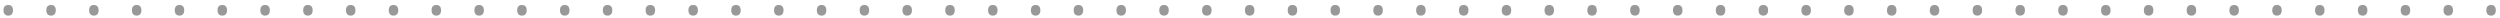 <svg width="285" height="2" fill="none" xmlns="http://www.w3.org/2000/svg"><path d="M.4 1.174C.4.977.446.827.537.724.63.623.764.572.94.572c.17 0 .303.05.398.151.094.101.141.252.141.452 0 .194-.047.343-.141.45-.093.103-.226.155-.398.155-.174 0-.308-.053-.4-.158C.447 1.513.4 1.364.4 1.174Zm4.88 0c0-.197.046-.347.137-.45.093-.102.227-.153.403-.153.17 0 .303.05.398.151.094.101.141.252.141.452 0 .194-.047.343-.141.45-.093.103-.226.155-.398.155-.174 0-.308-.053-.4-.158-.093-.108-.14-.257-.14-.447Zm4.88 0c0-.197.046-.347.137-.45.093-.102.227-.153.403-.153.17 0 .303.05.398.151.094.101.141.252.141.452 0 .194-.047.343-.141.45-.093.103-.226.155-.398.155-.174 0-.308-.053-.4-.158-.094-.108-.14-.257-.14-.447Zm4.88 0c0-.197.046-.347.137-.45.093-.102.227-.153.403-.153.17 0 .303.05.397.151.095.101.142.252.142.452 0 .194-.047.343-.142.45-.092.103-.225.155-.397.155-.175 0-.308-.053-.4-.158-.094-.108-.14-.257-.14-.447Zm4.88 0c0-.197.045-.347.137-.45.092-.102.227-.153.402-.153.171 0 .304.05.398.151.095.101.142.252.142.452 0 .194-.047.343-.142.45-.092.103-.225.155-.398.155-.174 0-.307-.053-.4-.158-.093-.108-.14-.257-.14-.447Zm4.88 0c0-.197.045-.347.136-.45.093-.102.228-.153.403-.153.171 0 .304.05.398.151.095.101.142.252.142.452 0 .194-.047.343-.142.45-.092.103-.225.155-.398.155-.174 0-.307-.053-.4-.158-.093-.108-.14-.257-.14-.447Zm4.88 0c0-.197.045-.347.136-.45.093-.102.228-.153.403-.153.171 0 .304.05.398.151.095.101.142.252.142.452 0 .194-.047.343-.142.45-.093.103-.225.155-.398.155-.174 0-.307-.053-.4-.158-.093-.108-.14-.257-.14-.447Zm4.88 0c0-.197.045-.347.136-.45.093-.102.227-.153.403-.153.171 0 .304.05.398.151.095.101.142.252.142.452 0 .194-.047.343-.142.45-.093.103-.225.155-.398.155-.174 0-.307-.053-.4-.158-.093-.108-.14-.257-.14-.447Zm4.88 0c0-.197.045-.347.136-.45.093-.102.227-.153.403-.153.17 0 .304.05.398.151.094.101.142.252.142.452 0 .194-.048.343-.142.45-.093.103-.226.155-.398.155-.174 0-.308-.053-.4-.158-.093-.108-.14-.257-.14-.447Zm4.88 0c0-.197.045-.347.136-.45.093-.102.227-.153.403-.153.17 0 .303.05.398.151.094.101.141.252.141.452 0 .194-.047.343-.141.45-.093.103-.226.155-.398.155-.174 0-.308-.053-.4-.158-.093-.108-.14-.257-.14-.447Zm4.88 0c0-.197.045-.347.136-.45.093-.102.227-.153.403-.153.17 0 .303.05.398.151.094.101.141.252.141.452 0 .194-.047.343-.141.45-.093.103-.226.155-.398.155-.174 0-.308-.053-.4-.158-.093-.108-.14-.257-.14-.447Zm4.88 0c0-.197.045-.347.136-.45.093-.102.227-.153.403-.153.17 0 .303.05.398.151.094.101.141.252.141.452 0 .194-.047.343-.141.45-.093.103-.226.155-.398.155-.175 0-.308-.053-.4-.158-.093-.108-.14-.257-.14-.447Zm4.879 0c0-.197.046-.347.137-.45.093-.102.227-.153.403-.153.17 0 .303.05.398.151.094.101.141.252.141.452 0 .194-.047.343-.141.45-.093.103-.226.155-.398.155-.175 0-.308-.053-.4-.158-.094-.108-.14-.257-.14-.447Zm4.88 0c0-.197.045-.347.137-.45.092-.102.227-.153.402-.153.171 0 .304.05.398.151.095.101.142.252.142.452 0 .194-.047.343-.142.45-.092.103-.225.155-.398.155-.174 0-.307-.053-.4-.158-.093-.108-.14-.257-.14-.447Zm4.88 0c0-.197.045-.347.137-.45.092-.102.227-.153.402-.153.171 0 .304.05.398.151.095.101.142.252.142.452 0 .194-.047.343-.142.45-.093.103-.225.155-.398.155-.174 0-.307-.053-.4-.158-.093-.108-.14-.257-.14-.447Zm4.88 0c0-.197.045-.347.136-.45.093-.102.227-.153.403-.153.171 0 .304.05.398.151.094.101.142.252.142.452 0 .194-.047.343-.142.45-.093.103-.225.155-.398.155-.174 0-.307-.053-.4-.158-.093-.108-.14-.257-.14-.447Zm4.88 0c0-.197.045-.347.136-.45.093-.102.227-.153.403-.153.171 0 .304.05.398.151.094.101.142.252.142.452 0 .194-.048.343-.142.45-.093.103-.225.155-.398.155-.174 0-.308-.053-.4-.158-.093-.108-.14-.257-.14-.447Zm4.88 0c0-.197.045-.347.136-.45.093-.102.227-.153.403-.153.17 0 .303.05.398.151.094.101.141.252.141.452 0 .194-.047.343-.141.45-.093.103-.226.155-.398.155-.174 0-.308-.053-.4-.158-.093-.108-.14-.257-.14-.447Zm4.88 0c0-.197.045-.347.136-.45.093-.102.227-.153.403-.153.17 0 .303.05.398.151.094.101.141.252.141.452 0 .194-.047.343-.141.45-.093.103-.226.155-.398.155-.174 0-.308-.053-.4-.158-.093-.108-.14-.257-.14-.447Zm4.88 0c0-.197.045-.347.136-.45.093-.102.227-.153.403-.153.17 0 .303.05.398.151.094.101.141.252.141.452 0 .194-.047.343-.141.45-.093.103-.226.155-.398.155-.174 0-.308-.053-.4-.158-.093-.108-.14-.257-.14-.447Zm4.879 0c0-.197.046-.347.137-.45.093-.102.227-.153.403-.153.17 0 .303.05.398.151.094.101.141.252.141.452 0 .194-.047.343-.141.45-.093.103-.226.155-.398.155-.175 0-.308-.053-.4-.158-.094-.108-.14-.257-.14-.447Zm4.88 0c0-.197.046-.347.137-.45.092-.102.227-.153.402-.153.171 0 .304.05.398.151.095.101.142.252.142.452 0 .194-.047.343-.142.45-.092.103-.225.155-.398.155-.174 0-.307-.053-.4-.158-.093-.108-.139-.257-.139-.447Zm4.88 0c0-.197.045-.347.137-.45.092-.102.227-.153.402-.153.171 0 .304.05.398.151.095.101.142.252.142.452 0 .194-.047.343-.142.45-.092.103-.225.155-.398.155-.174 0-.307-.053-.4-.158-.093-.108-.139-.257-.139-.447Zm4.88 0c0-.197.045-.347.136-.45.093-.102.227-.153.403-.153.171 0 .304.05.398.151.095.101.142.252.142.452 0 .194-.047.343-.142.45-.093.103-.225.155-.398.155-.174 0-.307-.053-.4-.158-.093-.108-.139-.257-.139-.447Zm4.88 0c0-.197.045-.347.136-.45.093-.102.227-.153.403-.153.171 0 .304.05.398.151.094.101.142.252.142.452 0 .194-.048.343-.142.45-.093.103-.225.155-.398.155-.174 0-.307-.053-.4-.158-.093-.108-.139-.257-.139-.447Zm4.879 0c0-.197.046-.347.137-.45.093-.102.227-.153.403-.153.171 0 .304.05.398.151.094.101.142.252.142.452 0 .194-.048.343-.142.45-.093.103-.225.155-.398.155-.174 0-.308-.053-.4-.158-.093-.108-.14-.257-.14-.447Zm4.88 0c0-.197.046-.347.137-.45.093-.102.227-.153.403-.153a.52.52 0 0 1 .398.151c.094.101.141.252.141.452 0 .194-.047.343-.141.45-.093.103-.226.155-.398.155-.174 0-.308-.053-.4-.158-.093-.108-.14-.257-.14-.447Zm4.88 0c0-.197.046-.347.137-.45.093-.102.227-.153.403-.153a.52.52 0 0 1 .398.151c.094.101.141.252.141.452 0 .194-.047.343-.141.45-.093.103-.226.155-.398.155-.174 0-.308-.053-.401-.158-.092-.108-.139-.257-.139-.447Zm4.88 0c0-.197.046-.347.137-.45.093-.102.227-.153.403-.153a.52.52 0 0 1 .398.151c.094.101.141.252.141.452 0 .194-.047.343-.141.45-.093.103-.226.155-.398.155-.174 0-.308-.053-.401-.158-.093-.108-.139-.257-.139-.447Zm4.88 0c0-.197.046-.347.137-.45.092-.102.227-.153.403-.153.17 0 .303.05.397.151.095.101.142.252.142.452 0 .194-.047.343-.142.45-.092.103-.225.155-.397.155-.175 0-.308-.053-.401-.158-.093-.108-.139-.257-.139-.447Zm4.88 0c0-.197.045-.347.137-.45.092-.102.227-.153.402-.153.171 0 .304.05.398.151.095.101.142.252.142.452 0 .194-.047.343-.142.45-.092.103-.225.155-.398.155-.174 0-.307-.053-.4-.158-.093-.108-.139-.257-.139-.447Zm4.88 0c0-.197.045-.347.136-.45.093-.102.228-.153.403-.153.171 0 .304.05.398.151.095.101.142.252.142.452 0 .194-.047.343-.142.45-.093.103-.225.155-.398.155-.174 0-.307-.053-.4-.158-.093-.108-.139-.257-.139-.447Zm4.88 0c0-.197.045-.347.136-.45.093-.102.227-.153.403-.153.171 0 .304.05.398.151.095.101.142.252.142.452 0 .194-.047.343-.142.45-.093.103-.225.155-.398.155-.174 0-.307-.053-.4-.158-.093-.108-.139-.257-.139-.447Zm4.88 0c0-.197.045-.347.136-.45.093-.102.227-.153.403-.153.171 0 .304.05.398.151.094.101.142.252.142.452 0 .194-.048.343-.142.45-.093.103-.225.155-.398.155-.174 0-.308-.053-.4-.158-.093-.108-.139-.257-.139-.447Zm4.879 0c0-.197.046-.347.137-.45.093-.102.227-.153.403-.153.171 0 .304.05.398.151.094.101.142.252.142.452 0 .194-.048.343-.142.45-.093.103-.226.155-.398.155-.174 0-.308-.053-.4-.158-.093-.108-.14-.257-.14-.447Zm4.88 0c0-.197.046-.347.137-.45.093-.102.227-.153.403-.153a.52.52 0 0 1 .398.151c.094.101.141.252.141.452 0 .194-.047.343-.141.45-.093.103-.226.155-.398.155-.174 0-.308-.053-.401-.158-.092-.108-.139-.257-.139-.447Zm4.88 0c0-.197.046-.347.137-.45.093-.102.227-.153.403-.153a.52.52 0 0 1 .398.151c.094.101.141.252.141.452 0 .194-.047.343-.141.45-.093.103-.226.155-.398.155-.174 0-.308-.053-.401-.158-.092-.108-.139-.257-.139-.447Zm4.88 0c0-.197.046-.347.137-.45.093-.102.227-.153.403-.153a.52.52 0 0 1 .398.151c.094.101.141.252.141.452 0 .194-.047.343-.141.45-.093.103-.226.155-.398.155-.175 0-.308-.053-.401-.158-.093-.108-.139-.257-.139-.447Zm4.88 0c0-.197.046-.347.137-.45.092-.102.227-.153.402-.153.171 0 .304.05.398.151.095.101.142.252.142.452 0 .194-.047.343-.142.45-.092.103-.225.155-.398.155-.174 0-.307-.053-.4-.158-.093-.108-.139-.257-.139-.447Zm4.88 0c0-.197.045-.347.137-.45.092-.102.227-.153.402-.153.171 0 .304.05.398.151.095.101.142.252.142.452 0 .194-.047.343-.142.45-.092.103-.225.155-.398.155-.174 0-.307-.053-.4-.158-.093-.108-.139-.257-.139-.447Zm4.88 0c0-.197.045-.347.136-.45.093-.102.227-.153.403-.153.171 0 .304.05.398.151.095.101.142.252.142.452 0 .194-.047.343-.142.45-.093.103-.225.155-.398.155-.174 0-.307-.053-.4-.158-.093-.108-.139-.257-.139-.447Zm4.88 0c0-.197.045-.347.136-.45.093-.102.227-.153.403-.153.171 0 .304.05.398.151.094.101.142.252.142.452 0 .194-.048.343-.142.45-.093.103-.225.155-.398.155-.174 0-.307-.053-.4-.158-.093-.108-.139-.257-.139-.447Zm4.879 0c0-.197.046-.347.137-.45.093-.102.227-.153.403-.153.171 0 .304.05.398.151.094.101.142.252.142.452 0 .194-.048.343-.142.45-.093.103-.225.155-.398.155-.174 0-.308-.053-.4-.158-.093-.108-.14-.257-.14-.447Zm4.88 0c0-.197.046-.347.137-.45.093-.102.227-.153.403-.153a.52.52 0 0 1 .398.151c.094.101.141.252.141.452 0 .194-.047.343-.141.45-.093.103-.226.155-.398.155-.174 0-.308-.053-.4-.158-.093-.108-.14-.257-.14-.447Zm4.88 0c0-.197.046-.347.137-.45.093-.102.227-.153.403-.153a.52.52 0 0 1 .398.151c.094.101.141.252.141.452 0 .194-.047.343-.141.45-.093.103-.226.155-.398.155-.174 0-.308-.053-.401-.158-.092-.108-.139-.257-.139-.447Zm4.88 0c0-.197.046-.347.137-.45.093-.102.227-.153.403-.153a.52.52 0 0 1 .398.151c.094.101.141.252.141.452 0 .194-.047.343-.141.45-.093.103-.226.155-.398.155-.174 0-.308-.053-.401-.158-.092-.108-.139-.257-.139-.447Zm4.88 0c0-.197.046-.347.137-.45.092-.102.227-.153.403-.153.17 0 .303.05.397.151.095.101.142.252.142.452 0 .194-.047.343-.142.45-.092.103-.225.155-.397.155-.175 0-.308-.053-.401-.158-.093-.108-.139-.257-.139-.447Zm4.88 0c0-.197.045-.347.137-.45.092-.102.227-.153.402-.153.171 0 .304.05.398.151.095.101.142.252.142.452 0 .194-.047.343-.142.45-.092.103-.225.155-.398.155-.174 0-.307-.053-.4-.158-.093-.108-.139-.257-.139-.447Zm4.88 0c0-.197.045-.347.136-.45.093-.102.228-.153.403-.153.171 0 .304.05.398.151.095.101.142.252.142.452 0 .194-.047.343-.142.45-.093.103-.225.155-.398.155-.174 0-.307-.053-.4-.158-.093-.108-.139-.257-.139-.447Zm4.88 0c0-.197.045-.347.136-.45.093-.102.227-.153.403-.153.171 0 .304.05.398.151.095.101.142.252.142.452 0 .194-.047.343-.142.45-.093.103-.225.155-.398.155-.174 0-.307-.053-.4-.158-.093-.108-.139-.257-.139-.447Zm4.88 0c0-.197.045-.347.136-.45.093-.102.227-.153.403-.153.171 0 .304.05.398.151.094.101.142.252.142.452 0 .194-.048.343-.142.45-.093.103-.225.155-.398.155-.174 0-.308-.053-.4-.158-.093-.108-.139-.257-.139-.447Zm4.879 0c0-.197.046-.347.137-.45.093-.102.227-.153.403-.153.171 0 .304.05.398.151.094.101.142.252.142.452 0 .194-.048.343-.142.45-.093.103-.226.155-.398.155-.174 0-.308-.053-.4-.158-.093-.108-.14-.257-.14-.447Zm4.88 0c0-.197.046-.347.137-.45.093-.102.227-.153.403-.153a.52.52 0 0 1 .398.151c.094.101.141.252.141.452 0 .194-.047.343-.141.45-.093.103-.226.155-.398.155-.174 0-.308-.053-.401-.158-.092-.108-.139-.257-.139-.447Zm4.88 0c0-.197.046-.347.137-.45.093-.102.227-.153.403-.153a.52.52 0 0 1 .398.151c.094.101.141.252.141.452 0 .194-.047.343-.141.45-.093.103-.226.155-.398.155-.174 0-.308-.053-.401-.158-.092-.108-.139-.257-.139-.447Zm4.88 0c0-.197.046-.347.137-.45.093-.102.227-.153.403-.153a.52.52 0 0 1 .398.151c.094.101.141.252.141.452 0 .194-.047.343-.141.45-.093.103-.226.155-.398.155-.175 0-.308-.053-.401-.158-.093-.108-.139-.257-.139-.447Zm4.88 0c0-.197.046-.347.137-.45.092-.102.227-.153.402-.153.171 0 .304.05.398.151.095.101.142.252.142.452 0 .194-.047.343-.142.45-.092.103-.225.155-.398.155-.174 0-.307-.053-.4-.158-.093-.108-.139-.257-.139-.447Zm4.88 0c0-.197.045-.347.137-.45.092-.102.227-.153.402-.153.171 0 .304.05.398.151.095.101.142.252.142.452 0 .194-.047.343-.142.45-.092.103-.225.155-.398.155-.174 0-.307-.053-.4-.158-.093-.108-.139-.257-.139-.447Zm4.88 0c0-.197.045-.347.136-.45.093-.102.227-.153.403-.153.171 0 .304.05.398.151.095.101.142.252.142.452 0 .194-.047.343-.142.45-.093.103-.225.155-.398.155-.174 0-.307-.053-.4-.158-.093-.108-.139-.257-.139-.447Zm4.88 0c0-.197.045-.347.136-.45.093-.102.227-.153.403-.153.171 0 .304.05.398.151.094.101.142.252.142.452 0 .194-.048.343-.142.45-.093.103-.225.155-.398.155-.174 0-.307-.053-.4-.158-.093-.108-.139-.257-.139-.447ZM.4 1.174C.4.977.446.827.537.724.63.623.764.572.94.572c.17 0 .303.05.398.151.094.101.141.252.141.452 0 .194-.047.343-.141.45-.093.103-.226.155-.398.155-.174 0-.308-.053-.4-.158C.447 1.513.4 1.364.4 1.174Zm4.88 0c0-.197.046-.347.137-.45.093-.102.227-.153.403-.153.17 0 .303.05.398.151.094.101.141.252.141.452 0 .194-.047.343-.141.45-.093.103-.226.155-.398.155-.174 0-.308-.053-.4-.158-.093-.108-.14-.257-.14-.447Zm4.88 0c0-.197.046-.347.137-.45.093-.102.227-.153.403-.153.17 0 .303.05.398.151.094.101.141.252.141.452 0 .194-.047.343-.141.45-.093.103-.226.155-.398.155-.174 0-.308-.053-.4-.158-.094-.108-.14-.257-.14-.447Zm4.88 0c0-.197.046-.347.137-.45.093-.102.227-.153.403-.153.17 0 .303.05.397.151.095.101.142.252.142.452 0 .194-.047.343-.142.45-.092.103-.225.155-.397.155-.175 0-.308-.053-.4-.158-.094-.108-.14-.257-.14-.447Zm4.88 0c0-.197.045-.347.137-.45.092-.102.227-.153.402-.153.171 0 .304.05.398.151.095.101.142.252.142.452 0 .194-.047.343-.142.45-.092.103-.225.155-.398.155-.174 0-.307-.053-.4-.158-.093-.108-.14-.257-.14-.447Zm4.88 0c0-.197.045-.347.136-.45.093-.102.228-.153.403-.153.171 0 .304.05.398.151.095.101.142.252.142.452 0 .194-.047.343-.142.45-.092.103-.225.155-.398.155-.174 0-.307-.053-.4-.158-.093-.108-.14-.257-.14-.447Zm4.88 0c0-.197.045-.347.136-.45.093-.102.228-.153.403-.153.171 0 .304.05.398.151.095.101.142.252.142.452 0 .194-.047.343-.142.45-.093.103-.225.155-.398.155-.174 0-.307-.053-.4-.158-.093-.108-.14-.257-.14-.447Zm4.88 0c0-.197.045-.347.136-.45.093-.102.227-.153.403-.153.171 0 .304.05.398.151.095.101.142.252.142.452 0 .194-.047.343-.142.45-.093.103-.225.155-.398.155-.174 0-.307-.053-.4-.158-.093-.108-.14-.257-.14-.447Zm4.88 0c0-.197.045-.347.136-.45.093-.102.227-.153.403-.153.17 0 .304.05.398.151.094.101.142.252.142.452 0 .194-.048.343-.142.45-.093.103-.226.155-.398.155-.174 0-.308-.053-.4-.158-.093-.108-.14-.257-.14-.447Zm4.88 0c0-.197.045-.347.136-.45.093-.102.227-.153.403-.153.17 0 .303.05.398.151.094.101.141.252.141.452 0 .194-.047.343-.141.45-.093.103-.226.155-.398.155-.174 0-.308-.053-.4-.158-.093-.108-.14-.257-.14-.447Zm4.88 0c0-.197.045-.347.136-.45.093-.102.227-.153.403-.153.17 0 .303.05.398.151.094.101.141.252.141.452 0 .194-.047.343-.141.45-.093.103-.226.155-.398.155-.174 0-.308-.053-.4-.158-.093-.108-.14-.257-.14-.447Zm4.88 0c0-.197.045-.347.136-.45.093-.102.227-.153.403-.153.17 0 .303.05.398.151.094.101.141.252.141.452 0 .194-.047.343-.141.45-.093.103-.226.155-.398.155-.175 0-.308-.053-.4-.158-.093-.108-.14-.257-.14-.447Zm4.879 0c0-.197.046-.347.137-.45.093-.102.227-.153.403-.153.17 0 .303.05.398.151.094.101.141.252.141.452 0 .194-.047.343-.141.45-.093.103-.226.155-.398.155-.175 0-.308-.053-.4-.158-.094-.108-.14-.257-.14-.447Zm4.88 0c0-.197.045-.347.137-.45.092-.102.227-.153.402-.153.171 0 .304.05.398.151.095.101.142.252.142.452 0 .194-.047.343-.142.45-.092.103-.225.155-.398.155-.174 0-.307-.053-.4-.158-.093-.108-.14-.257-.14-.447Zm4.88 0c0-.197.045-.347.137-.45.092-.102.227-.153.402-.153.171 0 .304.05.398.151.095.101.142.252.142.452 0 .194-.047.343-.142.45-.093.103-.225.155-.398.155-.174 0-.307-.053-.4-.158-.093-.108-.14-.257-.14-.447Zm4.88 0c0-.197.045-.347.136-.45.093-.102.227-.153.403-.153.171 0 .304.05.398.151.094.101.142.252.142.452 0 .194-.047.343-.142.45-.093.103-.225.155-.398.155-.174 0-.307-.053-.4-.158-.093-.108-.14-.257-.14-.447Zm4.88 0c0-.197.045-.347.136-.45.093-.102.227-.153.403-.153.171 0 .304.05.398.151.094.101.142.252.142.452 0 .194-.048.343-.142.45-.093.103-.225.155-.398.155-.174 0-.308-.053-.4-.158-.093-.108-.14-.257-.14-.447Zm4.88 0c0-.197.045-.347.136-.45.093-.102.227-.153.403-.153.17 0 .303.05.398.151.094.101.141.252.141.452 0 .194-.047.343-.141.45-.093.103-.226.155-.398.155-.174 0-.308-.053-.4-.158-.093-.108-.14-.257-.14-.447Zm4.88 0c0-.197.045-.347.136-.45.093-.102.227-.153.403-.153.17 0 .303.05.398.151.094.101.141.252.141.452 0 .194-.047.343-.141.45-.093.103-.226.155-.398.155-.174 0-.308-.053-.4-.158-.093-.108-.14-.257-.14-.447Zm4.88 0c0-.197.045-.347.136-.45.093-.102.227-.153.403-.153.17 0 .303.05.398.151.094.101.141.252.141.452 0 .194-.047.343-.141.45-.093.103-.226.155-.398.155-.174 0-.308-.053-.4-.158-.093-.108-.14-.257-.14-.447Zm4.879 0c0-.197.046-.347.137-.45.093-.102.227-.153.403-.153.17 0 .303.05.398.151.094.101.141.252.141.452 0 .194-.047.343-.141.45-.093.103-.226.155-.398.155-.175 0-.308-.053-.4-.158-.094-.108-.14-.257-.14-.447Zm4.88 0c0-.197.046-.347.137-.45.092-.102.227-.153.402-.153.171 0 .304.05.398.151.095.101.142.252.142.452 0 .194-.047.343-.142.45-.092.103-.225.155-.398.155-.174 0-.307-.053-.4-.158-.093-.108-.139-.257-.139-.447Zm4.88 0c0-.197.045-.347.137-.45.092-.102.227-.153.402-.153.171 0 .304.05.398.151.095.101.142.252.142.452 0 .194-.047.343-.142.45-.092.103-.225.155-.398.155-.174 0-.307-.053-.4-.158-.093-.108-.139-.257-.139-.447Zm4.88 0c0-.197.045-.347.136-.45.093-.102.227-.153.403-.153.171 0 .304.05.398.151.095.101.142.252.142.452 0 .194-.047.343-.142.45-.093.103-.225.155-.398.155-.174 0-.307-.053-.4-.158-.093-.108-.139-.257-.139-.447Zm4.88 0c0-.197.045-.347.136-.45.093-.102.227-.153.403-.153.171 0 .304.05.398.151.094.101.142.252.142.452 0 .194-.048.343-.142.45-.093.103-.225.155-.398.155-.174 0-.307-.053-.4-.158-.093-.108-.139-.257-.139-.447Zm4.879 0c0-.197.046-.347.137-.45.093-.102.227-.153.403-.153.171 0 .304.05.398.151.094.101.142.252.142.452 0 .194-.048.343-.142.45-.093.103-.225.155-.398.155-.174 0-.308-.053-.4-.158-.093-.108-.14-.257-.14-.447Zm4.88 0c0-.197.046-.347.137-.45.093-.102.227-.153.403-.153a.52.52 0 0 1 .398.151c.094.101.141.252.141.452 0 .194-.047.343-.141.45-.093.103-.226.155-.398.155-.174 0-.308-.053-.4-.158-.093-.108-.14-.257-.14-.447Zm4.88 0c0-.197.046-.347.137-.45.093-.102.227-.153.403-.153a.52.52 0 0 1 .398.151c.094.101.141.252.141.452 0 .194-.047.343-.141.45-.093.103-.226.155-.398.155-.174 0-.308-.053-.401-.158-.092-.108-.139-.257-.139-.447Zm4.88 0c0-.197.046-.347.137-.45.093-.102.227-.153.403-.153a.52.52 0 0 1 .398.151c.094.101.141.252.141.452 0 .194-.047.343-.141.45-.093.103-.226.155-.398.155-.174 0-.308-.053-.401-.158-.093-.108-.139-.257-.139-.447Zm4.88 0c0-.197.046-.347.137-.45.092-.102.227-.153.403-.153.17 0 .303.05.397.151.095.101.142.252.142.452 0 .194-.047.343-.142.45-.092.103-.225.155-.397.155-.175 0-.308-.053-.401-.158-.093-.108-.139-.257-.139-.447Zm4.88 0c0-.197.045-.347.137-.45.092-.102.227-.153.402-.153.171 0 .304.05.398.151.095.101.142.252.142.452 0 .194-.047.343-.142.45-.092.103-.225.155-.398.155-.174 0-.307-.053-.4-.158-.093-.108-.139-.257-.139-.447Zm4.88 0c0-.197.045-.347.136-.45.093-.102.228-.153.403-.153.171 0 .304.05.398.151.095.101.142.252.142.452 0 .194-.047.343-.142.45-.093.103-.225.155-.398.155-.174 0-.307-.053-.4-.158-.093-.108-.139-.257-.139-.447Zm4.88 0c0-.197.045-.347.136-.45.093-.102.227-.153.403-.153.171 0 .304.05.398.151.095.101.142.252.142.452 0 .194-.047.343-.142.45-.093.103-.225.155-.398.155-.174 0-.307-.053-.4-.158-.093-.108-.139-.257-.139-.447Zm4.88 0c0-.197.045-.347.136-.45.093-.102.227-.153.403-.153.171 0 .304.05.398.151.094.101.142.252.142.452 0 .194-.048.343-.142.45-.093.103-.225.155-.398.155-.174 0-.308-.053-.4-.158-.093-.108-.139-.257-.139-.447Zm4.879 0c0-.197.046-.347.137-.45.093-.102.227-.153.403-.153.171 0 .304.05.398.151.094.101.142.252.142.452 0 .194-.048.343-.142.45-.093.103-.226.155-.398.155-.174 0-.308-.053-.4-.158-.093-.108-.14-.257-.14-.447Zm4.88 0c0-.197.046-.347.137-.45.093-.102.227-.153.403-.153a.52.52 0 0 1 .398.151c.094.101.141.252.141.452 0 .194-.047.343-.141.45-.093.103-.226.155-.398.155-.174 0-.308-.053-.401-.158-.092-.108-.139-.257-.139-.447Zm4.88 0c0-.197.046-.347.137-.45.093-.102.227-.153.403-.153a.52.52 0 0 1 .398.151c.094.101.141.252.141.452 0 .194-.047.343-.141.45-.093.103-.226.155-.398.155-.174 0-.308-.053-.401-.158-.092-.108-.139-.257-.139-.447Zm4.88 0c0-.197.046-.347.137-.45.093-.102.227-.153.403-.153a.52.52 0 0 1 .398.151c.094.101.141.252.141.452 0 .194-.047.343-.141.45-.093.103-.226.155-.398.155-.175 0-.308-.053-.401-.158-.093-.108-.139-.257-.139-.447Zm4.88 0c0-.197.046-.347.137-.45.092-.102.227-.153.402-.153.171 0 .304.05.398.151.095.101.142.252.142.452 0 .194-.047.343-.142.45-.092.103-.225.155-.398.155-.174 0-.307-.053-.4-.158-.093-.108-.139-.257-.139-.447Zm4.88 0c0-.197.045-.347.137-.45.092-.102.227-.153.402-.153.171 0 .304.05.398.151.095.101.142.252.142.452 0 .194-.047.343-.142.45-.092.103-.225.155-.398.155-.174 0-.307-.053-.4-.158-.093-.108-.139-.257-.139-.447Zm4.88 0c0-.197.045-.347.136-.45.093-.102.227-.153.403-.153.171 0 .304.05.398.151.095.101.142.252.142.452 0 .194-.047.343-.142.45-.093.103-.225.155-.398.155-.174 0-.307-.053-.4-.158-.093-.108-.139-.257-.139-.447Zm4.88 0c0-.197.045-.347.136-.45.093-.102.227-.153.403-.153.171 0 .304.05.398.151.094.101.142.252.142.452 0 .194-.048.343-.142.45-.093.103-.225.155-.398.155-.174 0-.307-.053-.4-.158-.093-.108-.139-.257-.139-.447Zm4.879 0c0-.197.046-.347.137-.45.093-.102.227-.153.403-.153.171 0 .304.05.398.151.094.101.142.252.142.452 0 .194-.048.343-.142.45-.093.103-.225.155-.398.155-.174 0-.308-.053-.4-.158-.093-.108-.14-.257-.14-.447Zm4.88 0c0-.197.046-.347.137-.45.093-.102.227-.153.403-.153a.52.52 0 0 1 .398.151c.094.101.141.252.141.452 0 .194-.047.343-.141.45-.093.103-.226.155-.398.155-.174 0-.308-.053-.4-.158-.093-.108-.14-.257-.14-.447Zm4.88 0c0-.197.046-.347.137-.45.093-.102.227-.153.403-.153a.52.52 0 0 1 .398.151c.094.101.141.252.141.452 0 .194-.047.343-.141.45-.093.103-.226.155-.398.155-.174 0-.308-.053-.401-.158-.092-.108-.139-.257-.139-.447Zm4.88 0c0-.197.046-.347.137-.45.093-.102.227-.153.403-.153a.52.52 0 0 1 .398.151c.094.101.141.252.141.452 0 .194-.047.343-.141.45-.093.103-.226.155-.398.155-.174 0-.308-.053-.401-.158-.092-.108-.139-.257-.139-.447Zm4.88 0c0-.197.046-.347.137-.45.092-.102.227-.153.403-.153.17 0 .303.05.397.151.095.101.142.252.142.452 0 .194-.047.343-.142.45-.092.103-.225.155-.397.155-.175 0-.308-.053-.401-.158-.093-.108-.139-.257-.139-.447Zm4.88 0c0-.197.045-.347.137-.45.092-.102.227-.153.402-.153.171 0 .304.05.398.151.095.101.142.252.142.452 0 .194-.047.343-.142.45-.092.103-.225.155-.398.155-.174 0-.307-.053-.4-.158-.093-.108-.139-.257-.139-.447Zm4.88 0c0-.197.045-.347.136-.45.093-.102.228-.153.403-.153.171 0 .304.05.398.151.095.101.142.252.142.452 0 .194-.047.343-.142.45-.093.103-.225.155-.398.155-.174 0-.307-.053-.4-.158-.093-.108-.139-.257-.139-.447Zm4.88 0c0-.197.045-.347.136-.45.093-.102.227-.153.403-.153.171 0 .304.05.398.151.095.101.142.252.142.452 0 .194-.047.343-.142.45-.093.103-.225.155-.398.155-.174 0-.307-.053-.4-.158-.093-.108-.139-.257-.139-.447Zm4.88 0c0-.197.045-.347.136-.45.093-.102.227-.153.403-.153.171 0 .304.05.398.151.094.101.142.252.142.452 0 .194-.048.343-.142.45-.093.103-.225.155-.398.155-.174 0-.308-.053-.4-.158-.093-.108-.139-.257-.139-.447Zm4.879 0c0-.197.046-.347.137-.45.093-.102.227-.153.403-.153.171 0 .304.05.398.151.094.101.142.252.142.452 0 .194-.048.343-.142.45-.093.103-.226.155-.398.155-.174 0-.308-.053-.4-.158-.093-.108-.14-.257-.14-.447Zm4.88 0c0-.197.046-.347.137-.45.093-.102.227-.153.403-.153a.52.52 0 0 1 .398.151c.094.101.141.252.141.452 0 .194-.047.343-.141.45-.093.103-.226.155-.398.155-.174 0-.308-.053-.401-.158-.092-.108-.139-.257-.139-.447Zm4.88 0c0-.197.046-.347.137-.45.093-.102.227-.153.403-.153a.52.52 0 0 1 .398.151c.094.101.141.252.141.452 0 .194-.047.343-.141.45-.093.103-.226.155-.398.155-.174 0-.308-.053-.401-.158-.092-.108-.139-.257-.139-.447Zm4.88 0c0-.197.046-.347.137-.45.093-.102.227-.153.403-.153a.52.52 0 0 1 .398.151c.094.101.141.252.141.452 0 .194-.047.343-.141.45-.093.103-.226.155-.398.155-.175 0-.308-.053-.401-.158-.093-.108-.139-.257-.139-.447Zm4.88 0c0-.197.046-.347.137-.45.092-.102.227-.153.402-.153.171 0 .304.05.398.151.095.101.142.252.142.452 0 .194-.047.343-.142.45-.092.103-.225.155-.398.155-.174 0-.307-.053-.4-.158-.093-.108-.139-.257-.139-.447Zm4.88 0c0-.197.045-.347.137-.45.092-.102.227-.153.402-.153.171 0 .304.05.398.151.095.101.142.252.142.452 0 .194-.047.343-.142.45-.092.103-.225.155-.398.155-.174 0-.307-.053-.4-.158-.093-.108-.139-.257-.139-.447Zm4.88 0c0-.197.045-.347.136-.45.093-.102.227-.153.403-.153.171 0 .304.05.398.151.095.101.142.252.142.452 0 .194-.047.343-.142.45-.093.103-.225.155-.398.155-.174 0-.307-.053-.4-.158-.093-.108-.139-.257-.139-.447Zm4.88 0c0-.197.045-.347.136-.45.093-.102.227-.153.403-.153.171 0 .304.05.398.151.094.101.142.252.142.452 0 .194-.048.343-.142.45-.093.103-.225.155-.398.155-.174 0-.307-.053-.4-.158-.093-.108-.139-.257-.139-.447ZM.4 1.174C.4.977.446.827.537.724.63.623.764.572.94.572c.17 0 .303.05.398.151.094.101.141.252.141.452 0 .194-.047.343-.141.45-.093.103-.226.155-.398.155-.174 0-.308-.053-.4-.158C.447 1.513.4 1.364.4 1.174Zm4.88 0c0-.197.046-.347.137-.45.093-.102.227-.153.403-.153.17 0 .303.05.398.151.094.101.141.252.141.452 0 .194-.047.343-.141.45-.093.103-.226.155-.398.155-.174 0-.308-.053-.4-.158-.093-.108-.14-.257-.14-.447Zm4.88 0c0-.197.046-.347.137-.45.093-.102.227-.153.403-.153.17 0 .303.05.398.151.094.101.141.252.141.452 0 .194-.047.343-.141.45-.093.103-.226.155-.398.155-.174 0-.308-.053-.4-.158-.094-.108-.14-.257-.14-.447Zm4.88 0c0-.197.046-.347.137-.45.093-.102.227-.153.403-.153.17 0 .303.05.397.151.095.101.142.252.142.452 0 .194-.047.343-.142.45-.092.103-.225.155-.397.155-.175 0-.308-.053-.4-.158-.094-.108-.14-.257-.14-.447Zm4.88 0c0-.197.045-.347.137-.45.092-.102.227-.153.402-.153.171 0 .304.05.398.151.095.101.142.252.142.452 0 .194-.047.343-.142.45-.092.103-.225.155-.398.155-.174 0-.307-.053-.4-.158-.093-.108-.14-.257-.14-.447Zm4.88 0c0-.197.045-.347.136-.45.093-.102.228-.153.403-.153.171 0 .304.05.398.151.095.101.142.252.142.452 0 .194-.047.343-.142.45-.092.103-.225.155-.398.155-.174 0-.307-.053-.4-.158-.093-.108-.14-.257-.14-.447Zm4.88 0c0-.197.045-.347.136-.45.093-.102.228-.153.403-.153.171 0 .304.05.398.151.095.101.142.252.142.452 0 .194-.047.343-.142.45-.093.103-.225.155-.398.155-.174 0-.307-.053-.4-.158-.093-.108-.14-.257-.14-.447Zm4.88 0c0-.197.045-.347.136-.45.093-.102.227-.153.403-.153.171 0 .304.05.398.151.095.101.142.252.142.452 0 .194-.047.343-.142.45-.093.103-.225.155-.398.155-.174 0-.307-.053-.4-.158-.093-.108-.14-.257-.14-.447Zm4.88 0c0-.197.045-.347.136-.45.093-.102.227-.153.403-.153.17 0 .304.05.398.151.094.101.142.252.142.452 0 .194-.048.343-.142.45-.093.103-.226.155-.398.155-.174 0-.308-.053-.4-.158-.093-.108-.14-.257-.14-.447Zm4.88 0c0-.197.045-.347.136-.45.093-.102.227-.153.403-.153.17 0 .303.05.398.151.094.101.141.252.141.452 0 .194-.047.343-.141.45-.093.103-.226.155-.398.155-.174 0-.308-.053-.4-.158-.093-.108-.14-.257-.14-.447Zm4.88 0c0-.197.045-.347.136-.45.093-.102.227-.153.403-.153.17 0 .303.05.398.151.094.101.141.252.141.452 0 .194-.047.343-.141.45-.093.103-.226.155-.398.155-.174 0-.308-.053-.4-.158-.093-.108-.14-.257-.14-.447Zm4.88 0c0-.197.045-.347.136-.45.093-.102.227-.153.403-.153.17 0 .303.05.398.151.094.101.141.252.141.452 0 .194-.047.343-.141.45-.093.103-.226.155-.398.155-.175 0-.308-.053-.4-.158-.093-.108-.14-.257-.14-.447Zm4.879 0c0-.197.046-.347.137-.45.093-.102.227-.153.403-.153.17 0 .303.05.398.151.094.101.141.252.141.452 0 .194-.047.343-.141.45-.093.103-.226.155-.398.155-.175 0-.308-.053-.4-.158-.094-.108-.14-.257-.14-.447Zm4.88 0c0-.197.045-.347.137-.45.092-.102.227-.153.402-.153.171 0 .304.05.398.151.095.101.142.252.142.452 0 .194-.047.343-.142.45-.092.103-.225.155-.398.155-.174 0-.307-.053-.4-.158-.093-.108-.14-.257-.14-.447Zm4.88 0c0-.197.045-.347.137-.45.092-.102.227-.153.402-.153.171 0 .304.05.398.151.095.101.142.252.142.452 0 .194-.047.343-.142.45-.093.103-.225.155-.398.155-.174 0-.307-.053-.4-.158-.093-.108-.14-.257-.14-.447Zm4.88 0c0-.197.045-.347.136-.45.093-.102.227-.153.403-.153.171 0 .304.05.398.151.094.101.142.252.142.452 0 .194-.047.343-.142.45-.093.103-.225.155-.398.155-.174 0-.307-.053-.4-.158-.093-.108-.14-.257-.14-.447Zm4.88 0c0-.197.045-.347.136-.45.093-.102.227-.153.403-.153.171 0 .304.05.398.151.094.101.142.252.142.452 0 .194-.048.343-.142.45-.093.103-.225.155-.398.155-.174 0-.308-.053-.4-.158-.093-.108-.14-.257-.14-.447Zm4.88 0c0-.197.045-.347.136-.45.093-.102.227-.153.403-.153.17 0 .303.05.398.151.094.101.141.252.141.452 0 .194-.047.343-.141.45-.093.103-.226.155-.398.155-.174 0-.308-.053-.4-.158-.093-.108-.14-.257-.14-.447Zm4.88 0c0-.197.045-.347.136-.45.093-.102.227-.153.403-.153.17 0 .303.05.398.151.094.101.141.252.141.452 0 .194-.047.343-.141.45-.093.103-.226.155-.398.155-.174 0-.308-.053-.4-.158-.093-.108-.14-.257-.14-.447Zm4.88 0c0-.197.045-.347.136-.45.093-.102.227-.153.403-.153.17 0 .303.05.398.151.094.101.141.252.141.452 0 .194-.047.343-.141.45-.093.103-.226.155-.398.155-.174 0-.308-.053-.4-.158-.093-.108-.14-.257-.14-.447Zm4.879 0c0-.197.046-.347.137-.45.093-.102.227-.153.403-.153.17 0 .303.05.398.151.094.101.141.252.141.452 0 .194-.047.343-.141.45-.093.103-.226.155-.398.155-.175 0-.308-.053-.4-.158-.094-.108-.14-.257-.14-.447Zm4.88 0c0-.197.046-.347.137-.45.092-.102.227-.153.402-.153.171 0 .304.05.398.151.095.101.142.252.142.452 0 .194-.047.343-.142.45-.092.103-.225.155-.398.155-.174 0-.307-.053-.4-.158-.093-.108-.139-.257-.139-.447Zm4.88 0c0-.197.045-.347.137-.45.092-.102.227-.153.402-.153.171 0 .304.05.398.151.095.101.142.252.142.452 0 .194-.047.343-.142.45-.092.103-.225.155-.398.155-.174 0-.307-.053-.4-.158-.093-.108-.139-.257-.139-.447Zm4.88 0c0-.197.045-.347.136-.45.093-.102.227-.153.403-.153.171 0 .304.05.398.151.095.101.142.252.142.452 0 .194-.047.343-.142.45-.093.103-.225.155-.398.155-.174 0-.307-.053-.4-.158-.093-.108-.139-.257-.139-.447Zm4.88 0c0-.197.045-.347.136-.45.093-.102.227-.153.403-.153.171 0 .304.05.398.151.094.101.142.252.142.452 0 .194-.048.343-.142.45-.093.103-.225.155-.398.155-.174 0-.307-.053-.4-.158-.093-.108-.139-.257-.139-.447Zm4.879 0c0-.197.046-.347.137-.45.093-.102.227-.153.403-.153.171 0 .304.05.398.151.094.101.142.252.142.452 0 .194-.048.343-.142.45-.093.103-.225.155-.398.155-.174 0-.308-.053-.4-.158-.093-.108-.14-.257-.14-.447Zm4.88 0c0-.197.046-.347.137-.45.093-.102.227-.153.403-.153a.52.52 0 0 1 .398.151c.094.101.141.252.141.452 0 .194-.047.343-.141.45-.093.103-.226.155-.398.155-.174 0-.308-.053-.4-.158-.093-.108-.14-.257-.14-.447Zm4.88 0c0-.197.046-.347.137-.45.093-.102.227-.153.403-.153a.52.52 0 0 1 .398.151c.094.101.141.252.141.452 0 .194-.047.343-.141.45-.093.103-.226.155-.398.155-.174 0-.308-.053-.401-.158-.092-.108-.139-.257-.139-.447Zm4.88 0c0-.197.046-.347.137-.45.093-.102.227-.153.403-.153a.52.52 0 0 1 .398.151c.094.101.141.252.141.452 0 .194-.047.343-.141.45-.093.103-.226.155-.398.155-.174 0-.308-.053-.401-.158-.093-.108-.139-.257-.139-.447Zm4.88 0c0-.197.046-.347.137-.45.092-.102.227-.153.403-.153.17 0 .303.05.397.151.095.101.142.252.142.452 0 .194-.047.343-.142.45-.092.103-.225.155-.397.155-.175 0-.308-.053-.401-.158-.093-.108-.139-.257-.139-.447Zm4.88 0c0-.197.045-.347.137-.45.092-.102.227-.153.402-.153.171 0 .304.05.398.151.095.101.142.252.142.452 0 .194-.047.343-.142.45-.092.103-.225.155-.398.155-.174 0-.307-.053-.4-.158-.093-.108-.139-.257-.139-.447Zm4.88 0c0-.197.045-.347.136-.45.093-.102.228-.153.403-.153.171 0 .304.05.398.151.095.101.142.252.142.452 0 .194-.047.343-.142.45-.093.103-.225.155-.398.155-.174 0-.307-.053-.4-.158-.093-.108-.139-.257-.139-.447Zm4.88 0c0-.197.045-.347.136-.45.093-.102.227-.153.403-.153.171 0 .304.05.398.151.095.101.142.252.142.452 0 .194-.047.343-.142.45-.093.103-.225.155-.398.155-.174 0-.307-.053-.4-.158-.093-.108-.139-.257-.139-.447Zm4.88 0c0-.197.045-.347.136-.45.093-.102.227-.153.403-.153.171 0 .304.05.398.151.094.101.142.252.142.452 0 .194-.048.343-.142.45-.093.103-.225.155-.398.155-.174 0-.308-.053-.4-.158-.093-.108-.139-.257-.139-.447Zm4.879 0c0-.197.046-.347.137-.45.093-.102.227-.153.403-.153.171 0 .304.05.398.151.094.101.142.252.142.452 0 .194-.048.343-.142.45-.093.103-.226.155-.398.155-.174 0-.308-.053-.4-.158-.093-.108-.14-.257-.14-.447Zm4.88 0c0-.197.046-.347.137-.45.093-.102.227-.153.403-.153a.52.52 0 0 1 .398.151c.094.101.141.252.141.452 0 .194-.047.343-.141.45-.093.103-.226.155-.398.155-.174 0-.308-.053-.401-.158-.092-.108-.139-.257-.139-.447Zm4.88 0c0-.197.046-.347.137-.45.093-.102.227-.153.403-.153a.52.52 0 0 1 .398.151c.094.101.141.252.141.452 0 .194-.047.343-.141.45-.093.103-.226.155-.398.155-.174 0-.308-.053-.401-.158-.092-.108-.139-.257-.139-.447Zm4.88 0c0-.197.046-.347.137-.45.093-.102.227-.153.403-.153a.52.52 0 0 1 .398.151c.094.101.141.252.141.452 0 .194-.047.343-.141.45-.093.103-.226.155-.398.155-.175 0-.308-.053-.401-.158-.093-.108-.139-.257-.139-.447Zm4.88 0c0-.197.046-.347.137-.45.092-.102.227-.153.402-.153.171 0 .304.05.398.151.095.101.142.252.142.452 0 .194-.047.343-.142.45-.092.103-.225.155-.398.155-.174 0-.307-.053-.4-.158-.093-.108-.139-.257-.139-.447Zm4.88 0c0-.197.045-.347.137-.45.092-.102.227-.153.402-.153.171 0 .304.05.398.151.095.101.142.252.142.452 0 .194-.047.343-.142.45-.092.103-.225.155-.398.155-.174 0-.307-.053-.4-.158-.093-.108-.139-.257-.139-.447Zm4.88 0c0-.197.045-.347.136-.45.093-.102.227-.153.403-.153.171 0 .304.05.398.151.095.101.142.252.142.452 0 .194-.047.343-.142.45-.093.103-.225.155-.398.155-.174 0-.307-.053-.4-.158-.093-.108-.139-.257-.139-.447Zm4.88 0c0-.197.045-.347.136-.45.093-.102.227-.153.403-.153.171 0 .304.05.398.151.094.101.142.252.142.452 0 .194-.048.343-.142.45-.093.103-.225.155-.398.155-.174 0-.307-.053-.4-.158-.093-.108-.139-.257-.139-.447Zm4.879 0c0-.197.046-.347.137-.45.093-.102.227-.153.403-.153.171 0 .304.05.398.151.094.101.142.252.142.452 0 .194-.048.343-.142.45-.093.103-.225.155-.398.155-.174 0-.308-.053-.4-.158-.093-.108-.14-.257-.14-.447Zm4.88 0c0-.197.046-.347.137-.45.093-.102.227-.153.403-.153a.52.52 0 0 1 .398.151c.094.101.141.252.141.452 0 .194-.047.343-.141.45-.093.103-.226.155-.398.155-.174 0-.308-.053-.4-.158-.093-.108-.14-.257-.14-.447Zm4.88 0c0-.197.046-.347.137-.45.093-.102.227-.153.403-.153a.52.52 0 0 1 .398.151c.094.101.141.252.141.452 0 .194-.047.343-.141.45-.093.103-.226.155-.398.155-.174 0-.308-.053-.401-.158-.092-.108-.139-.257-.139-.447Zm4.88 0c0-.197.046-.347.137-.45.093-.102.227-.153.403-.153a.52.52 0 0 1 .398.151c.094.101.141.252.141.452 0 .194-.047.343-.141.45-.093.103-.226.155-.398.155-.174 0-.308-.053-.401-.158-.092-.108-.139-.257-.139-.447Zm4.88 0c0-.197.046-.347.137-.45.092-.102.227-.153.403-.153.17 0 .303.05.397.151.095.101.142.252.142.452 0 .194-.047.343-.142.45-.092.103-.225.155-.397.155-.175 0-.308-.053-.401-.158-.093-.108-.139-.257-.139-.447Zm4.88 0c0-.197.045-.347.137-.45.092-.102.227-.153.402-.153.171 0 .304.05.398.151.095.101.142.252.142.452 0 .194-.047.343-.142.45-.092.103-.225.155-.398.155-.174 0-.307-.053-.4-.158-.093-.108-.139-.257-.139-.447Zm4.88 0c0-.197.045-.347.136-.45.093-.102.228-.153.403-.153.171 0 .304.05.398.151.095.101.142.252.142.452 0 .194-.047.343-.142.45-.093.103-.225.155-.398.155-.174 0-.307-.053-.4-.158-.093-.108-.139-.257-.139-.447Zm4.88 0c0-.197.045-.347.136-.45.093-.102.227-.153.403-.153.171 0 .304.05.398.151.095.101.142.252.142.452 0 .194-.047.343-.142.45-.093.103-.225.155-.398.155-.174 0-.307-.053-.4-.158-.093-.108-.139-.257-.139-.447Z" fill="#999"/></svg>